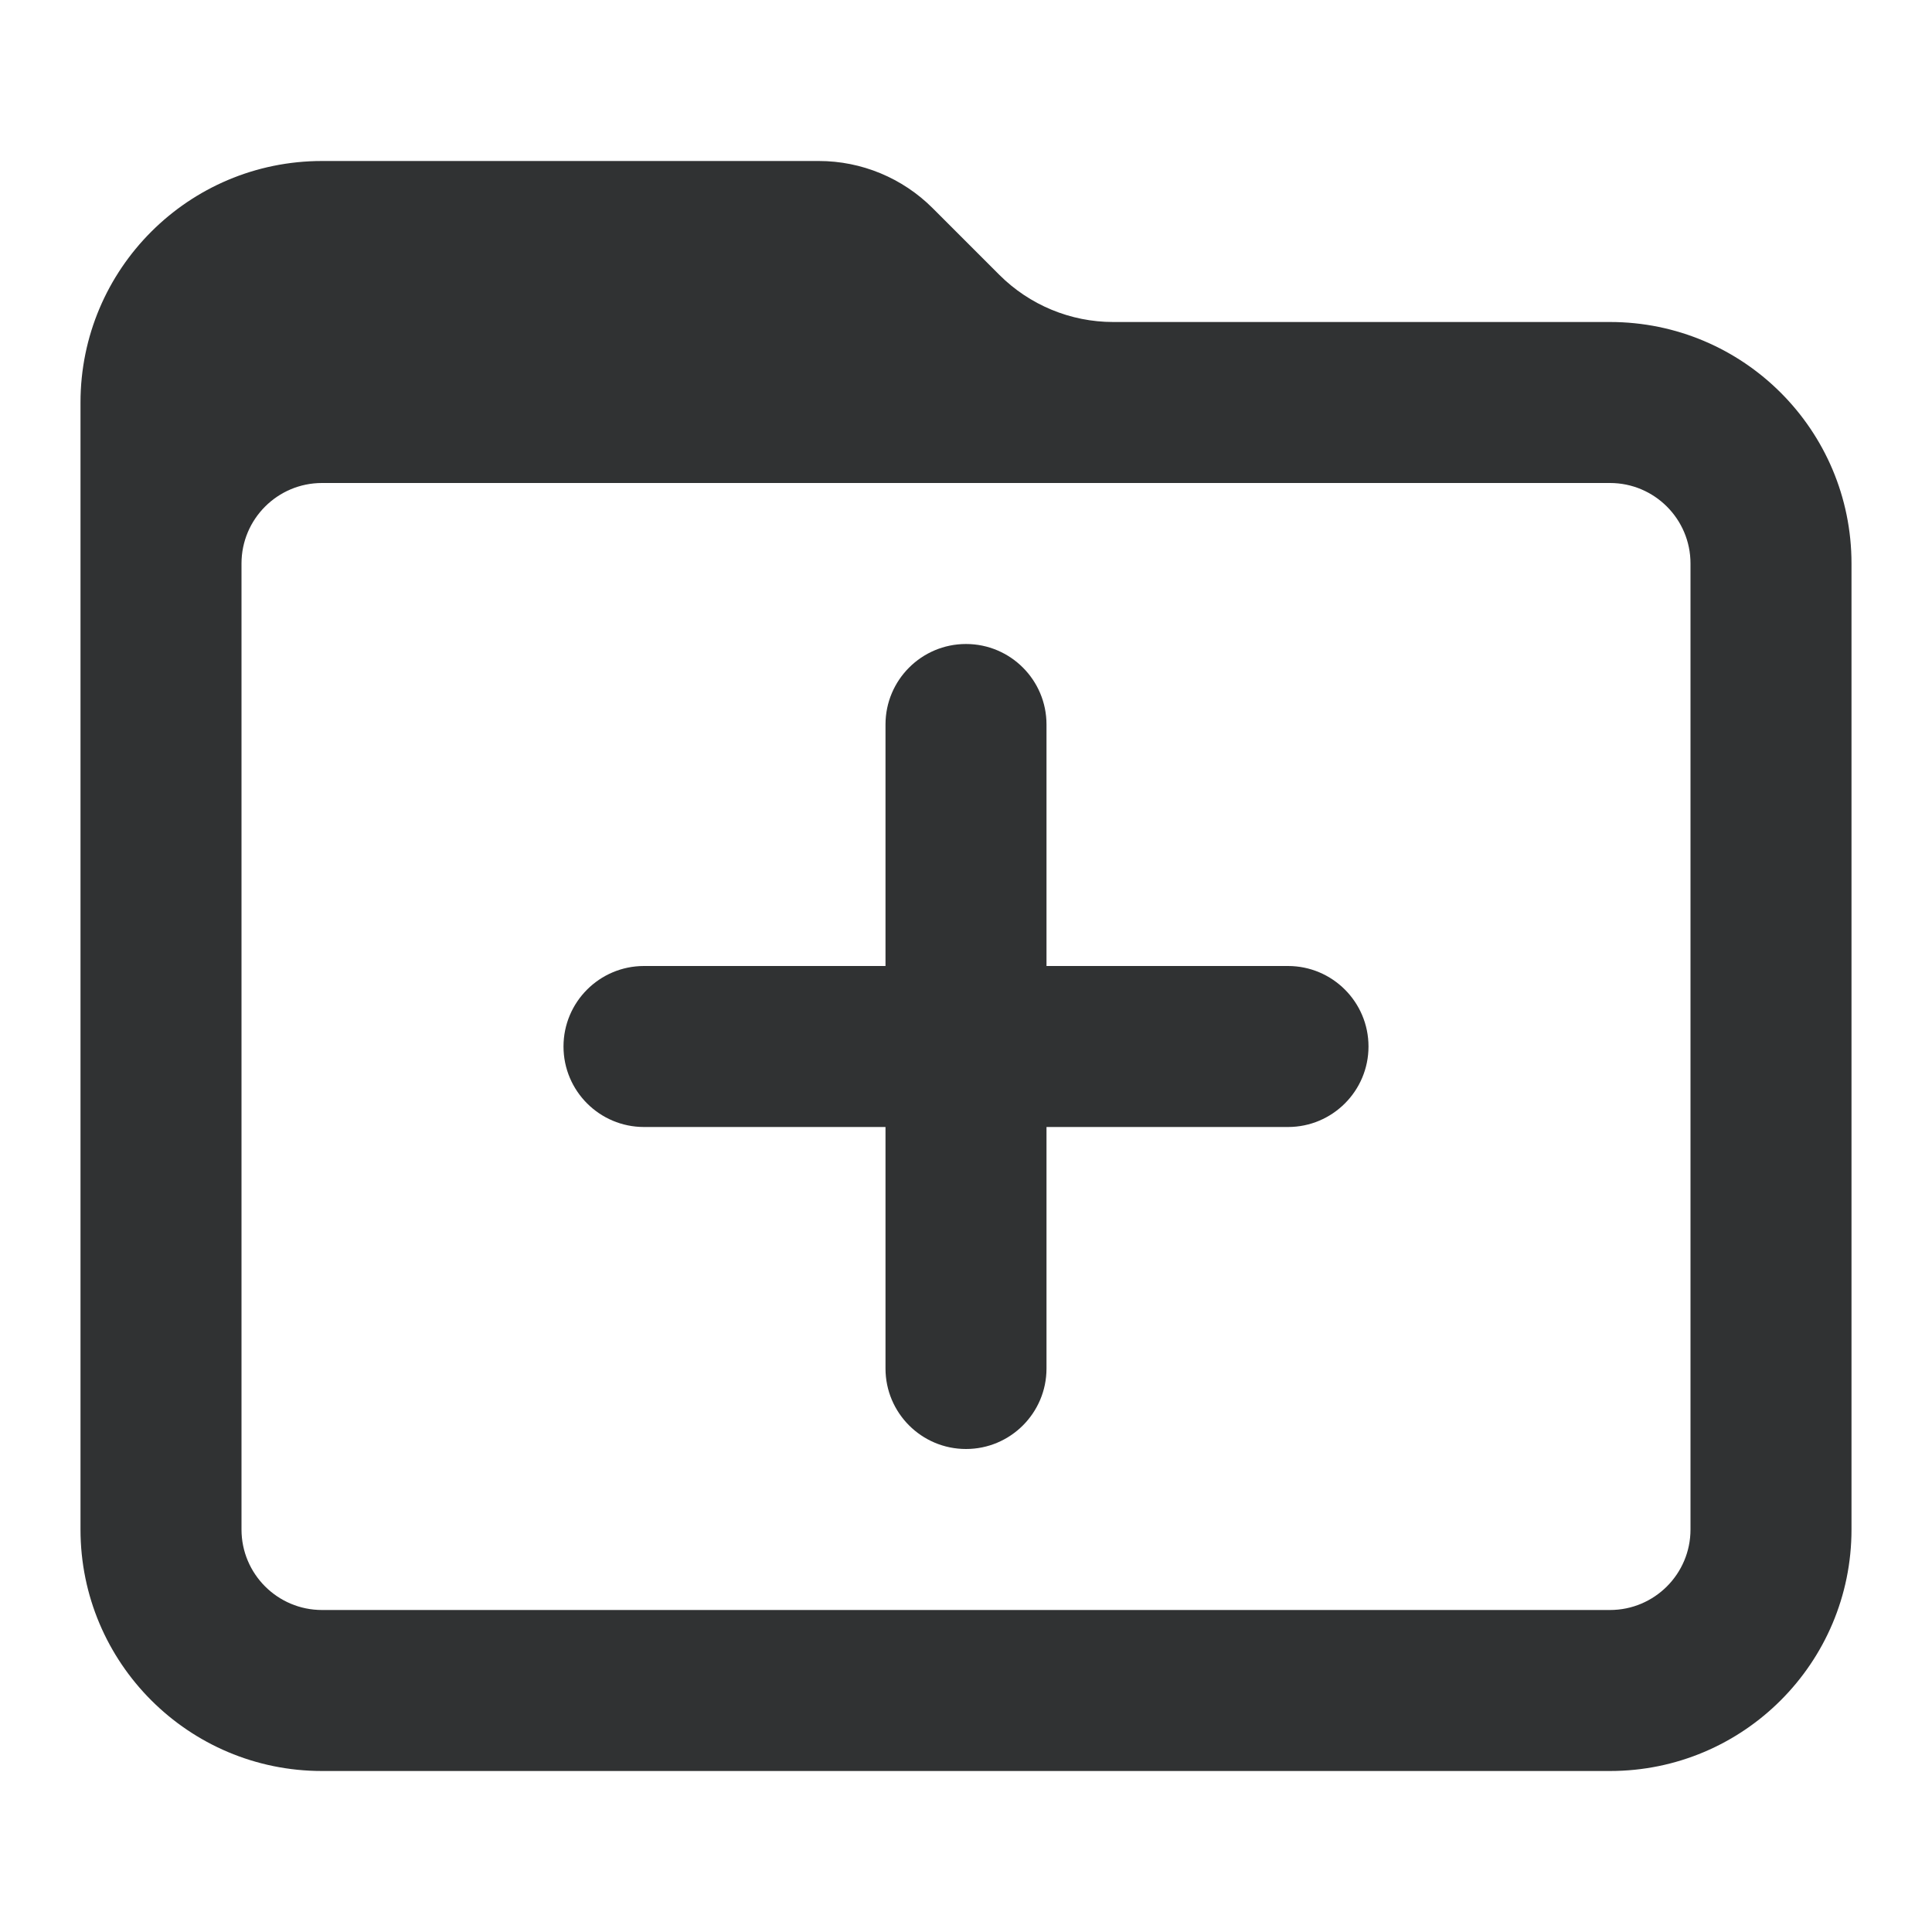 <svg width="24" height="24" viewBox="0 0 24 24" fill="none" xmlns="http://www.w3.org/2000/svg">
    <path
        d="M7 13C7 12.448 7.448 12 8 12H11V9C11 8.448 11.448 8 12 8C12.552 8 13 8.448 13 9V12H16C16.552 12 17 12.448 17 13C17 13.552 16.552 14 16 14H13V17C13 17.552 12.552 18 12 18C11.448 18 11 17.552 11 17V14H8C7.448 14 7 13.552 7 13Z"
        fill="#303233" />
    <path fill-rule="evenodd" clip-rule="evenodd"
        d="M4 2C2.343 2 1 3.343 1 5V19C1 20.657 2.343 22 4 22H20C21.657 22 23 20.657 23 19V7C23 5.343 21.657 4 20 4H13.828C13.298 4 12.789 3.789 12.414 3.414L11.586 2.586C11.211 2.211 10.702 2 10.172 2H4ZM4 6C3.448 6 3 6.448 3 7V19C3 19.552 3.448 20 4 20H20C20.552 20 21 19.552 21 19V7C21 6.448 20.552 6 20 6H4Z"
        fill="#303233" />
</svg>
